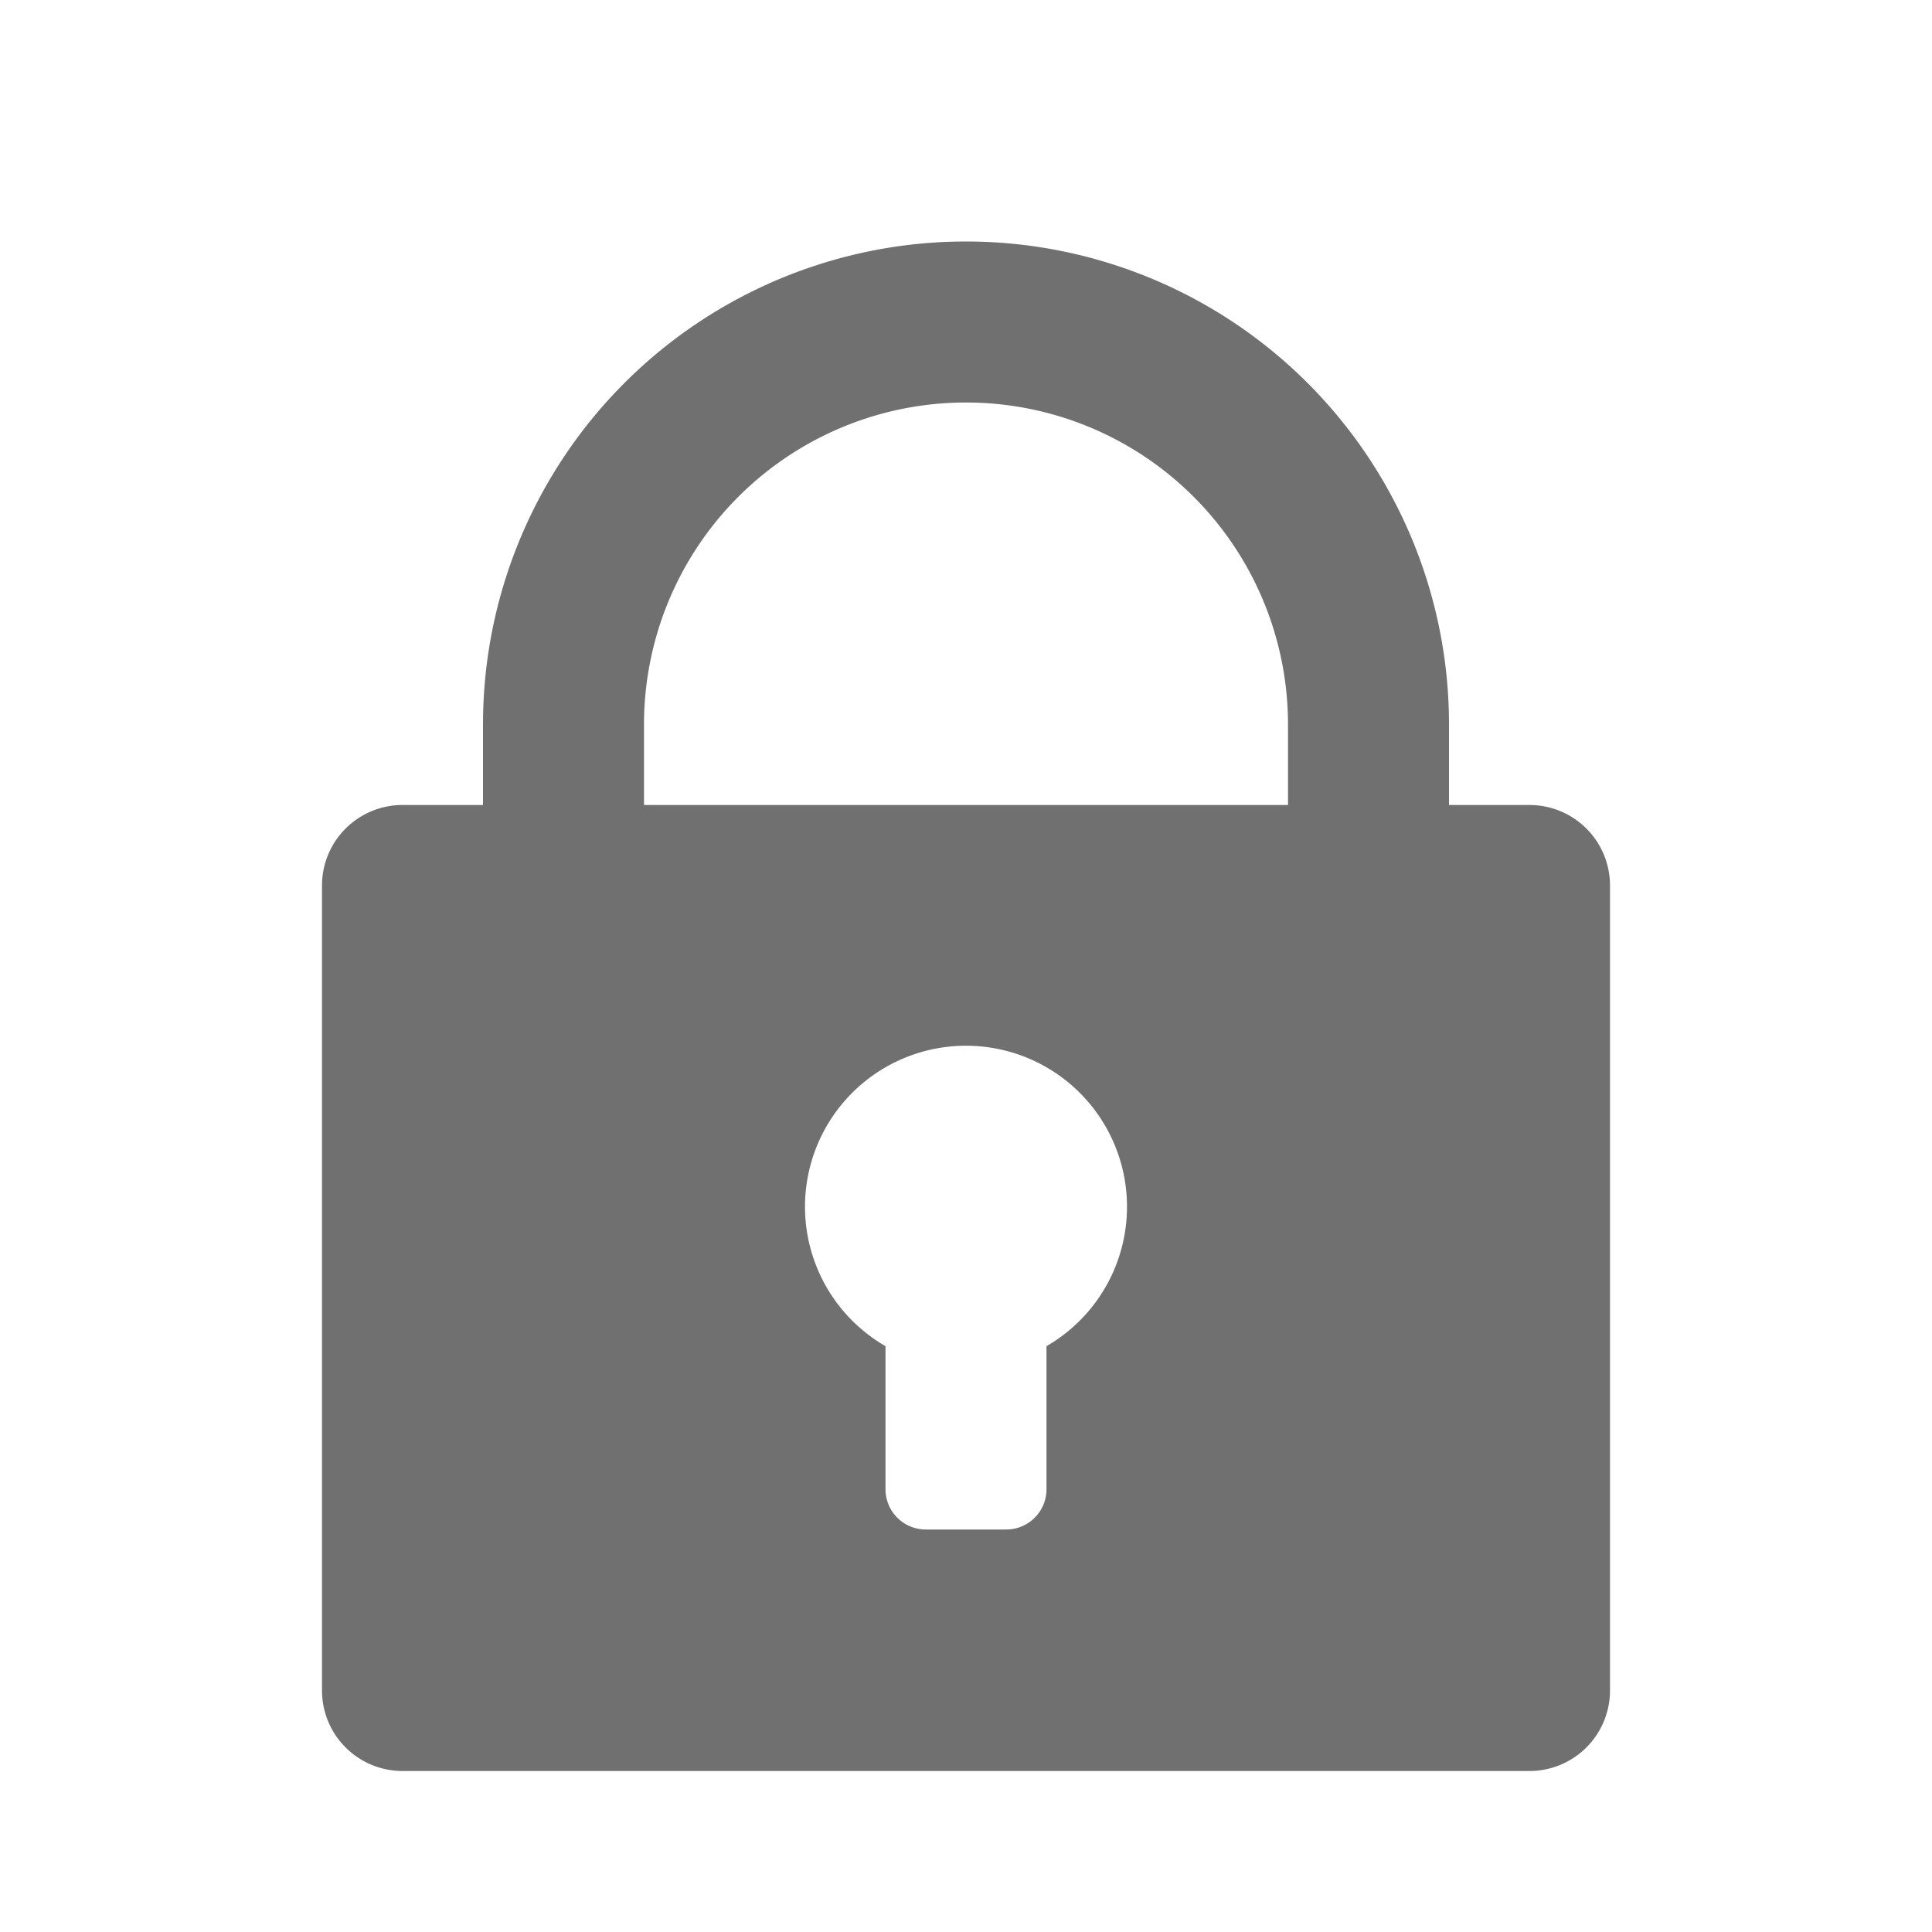 <svg xmlns="http://www.w3.org/2000/svg" height="48" viewBox="0 0 48 48" width="48"><path d="M38 20h-2v-2a12 12 0 00-24 0v2h-2a2 2 0 00-2 2v20a2 2 0 002 2h28a2 2 0 002-2V22a2 2 0 00-2-2zM26 33.445V37a1 1 0 01-1 1h-2a1 1 0 01-1-1v-3.555a4 4 0 114 0zM32 20H16v-2a8 8 0 0116 0z" fill="#707070"/></svg>